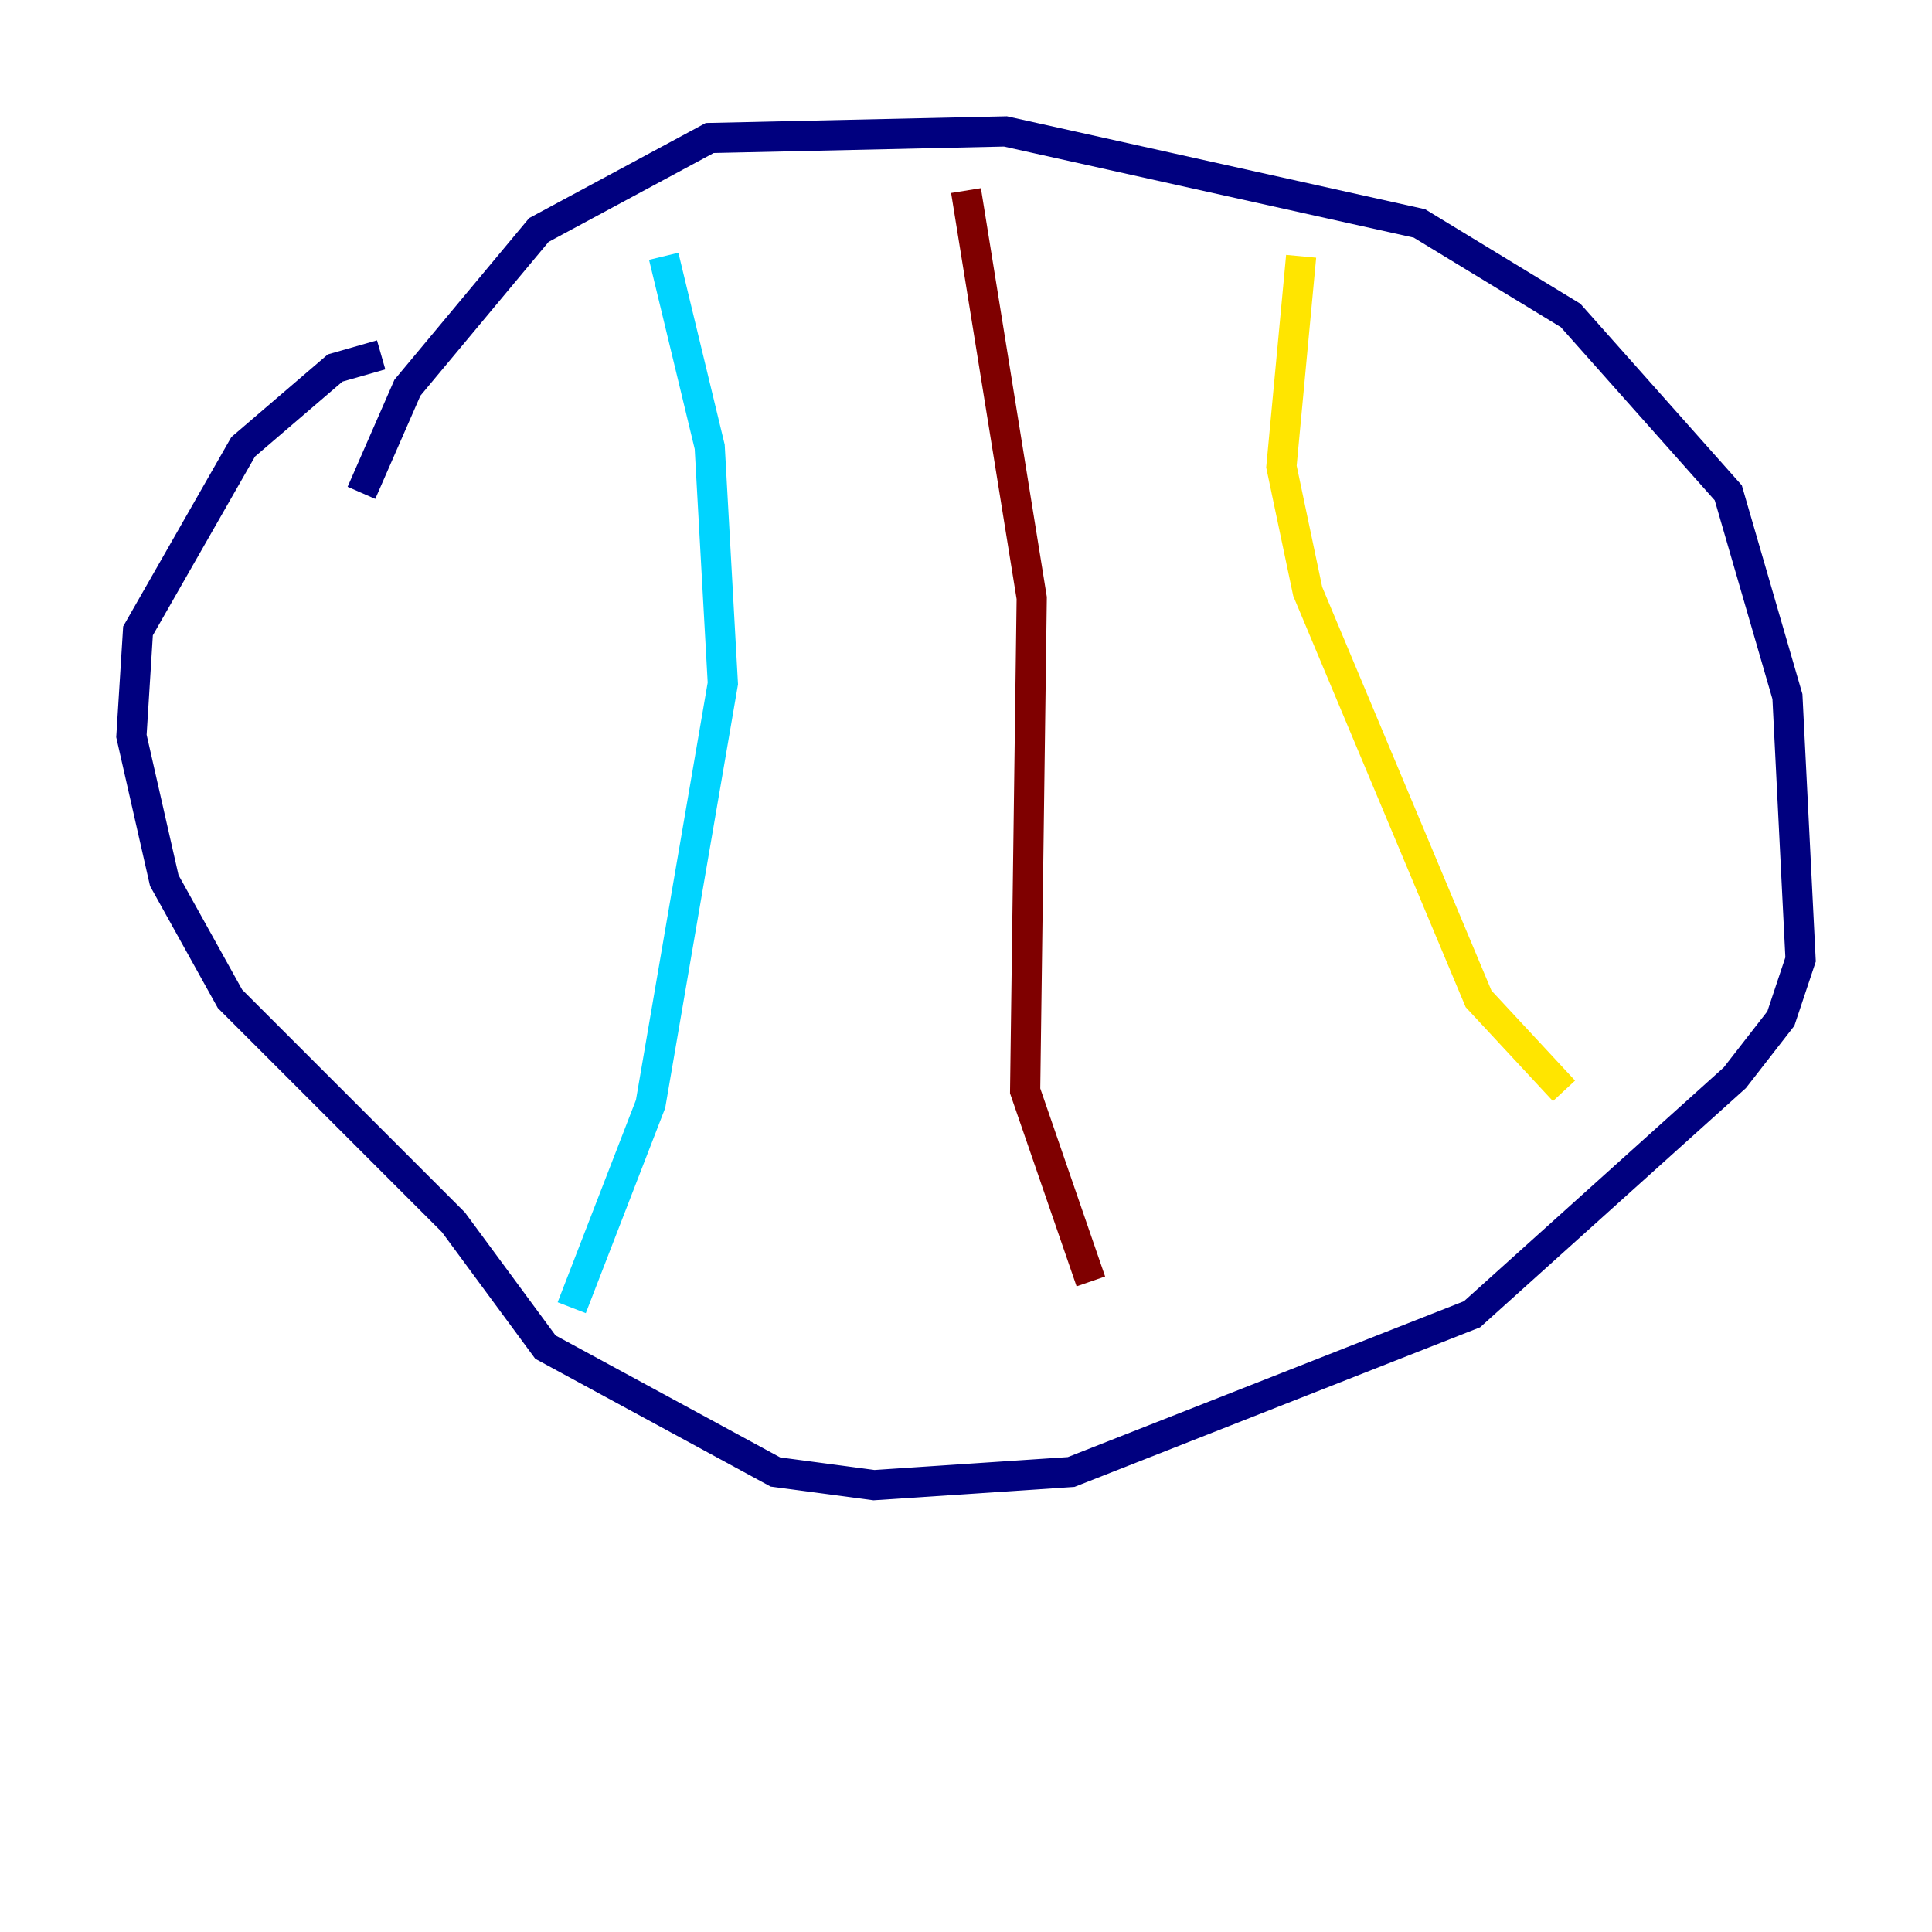 <?xml version="1.0" encoding="utf-8" ?>
<svg baseProfile="tiny" height="128" version="1.2" viewBox="0,0,128,128" width="128" xmlns="http://www.w3.org/2000/svg" xmlns:ev="http://www.w3.org/2001/xml-events" xmlns:xlink="http://www.w3.org/1999/xlink"><defs /><polyline fill="none" points="23.946,32.653 26.993,25.687 35.701,15.238 47.02,9.143 66.612,8.707 94.041,14.803 104.054,20.898 114.503,32.653 118.422,46.15 119.293,63.565 117.986,67.483 114.939,71.401 97.524,87.075 70.966,97.524 57.905,98.395 51.374,97.524 36.136,89.252 30.041,80.98 15.238,66.177 10.884,58.34 8.707,48.762 9.143,41.796 16.109,29.605 22.204,24.381 25.252,23.51" stroke="#00007f" stroke-width="2" /><polyline fill="none" points="43.973,16.98 47.02,29.605 47.891,45.279 43.102,73.143 37.878,86.639" stroke="#00d4ff" stroke-width="2" /><polyline fill="none" points="86.204,16.98 84.898,30.912 86.639,39.184 97.959,66.177 103.619,72.272" stroke="#ffe500" stroke-width="2" /><polyline fill="none" points="64.0,12.626 68.354,39.619 67.918,72.272 72.272,84.898" stroke="#7f0000" stroke-width="2" /></svg>